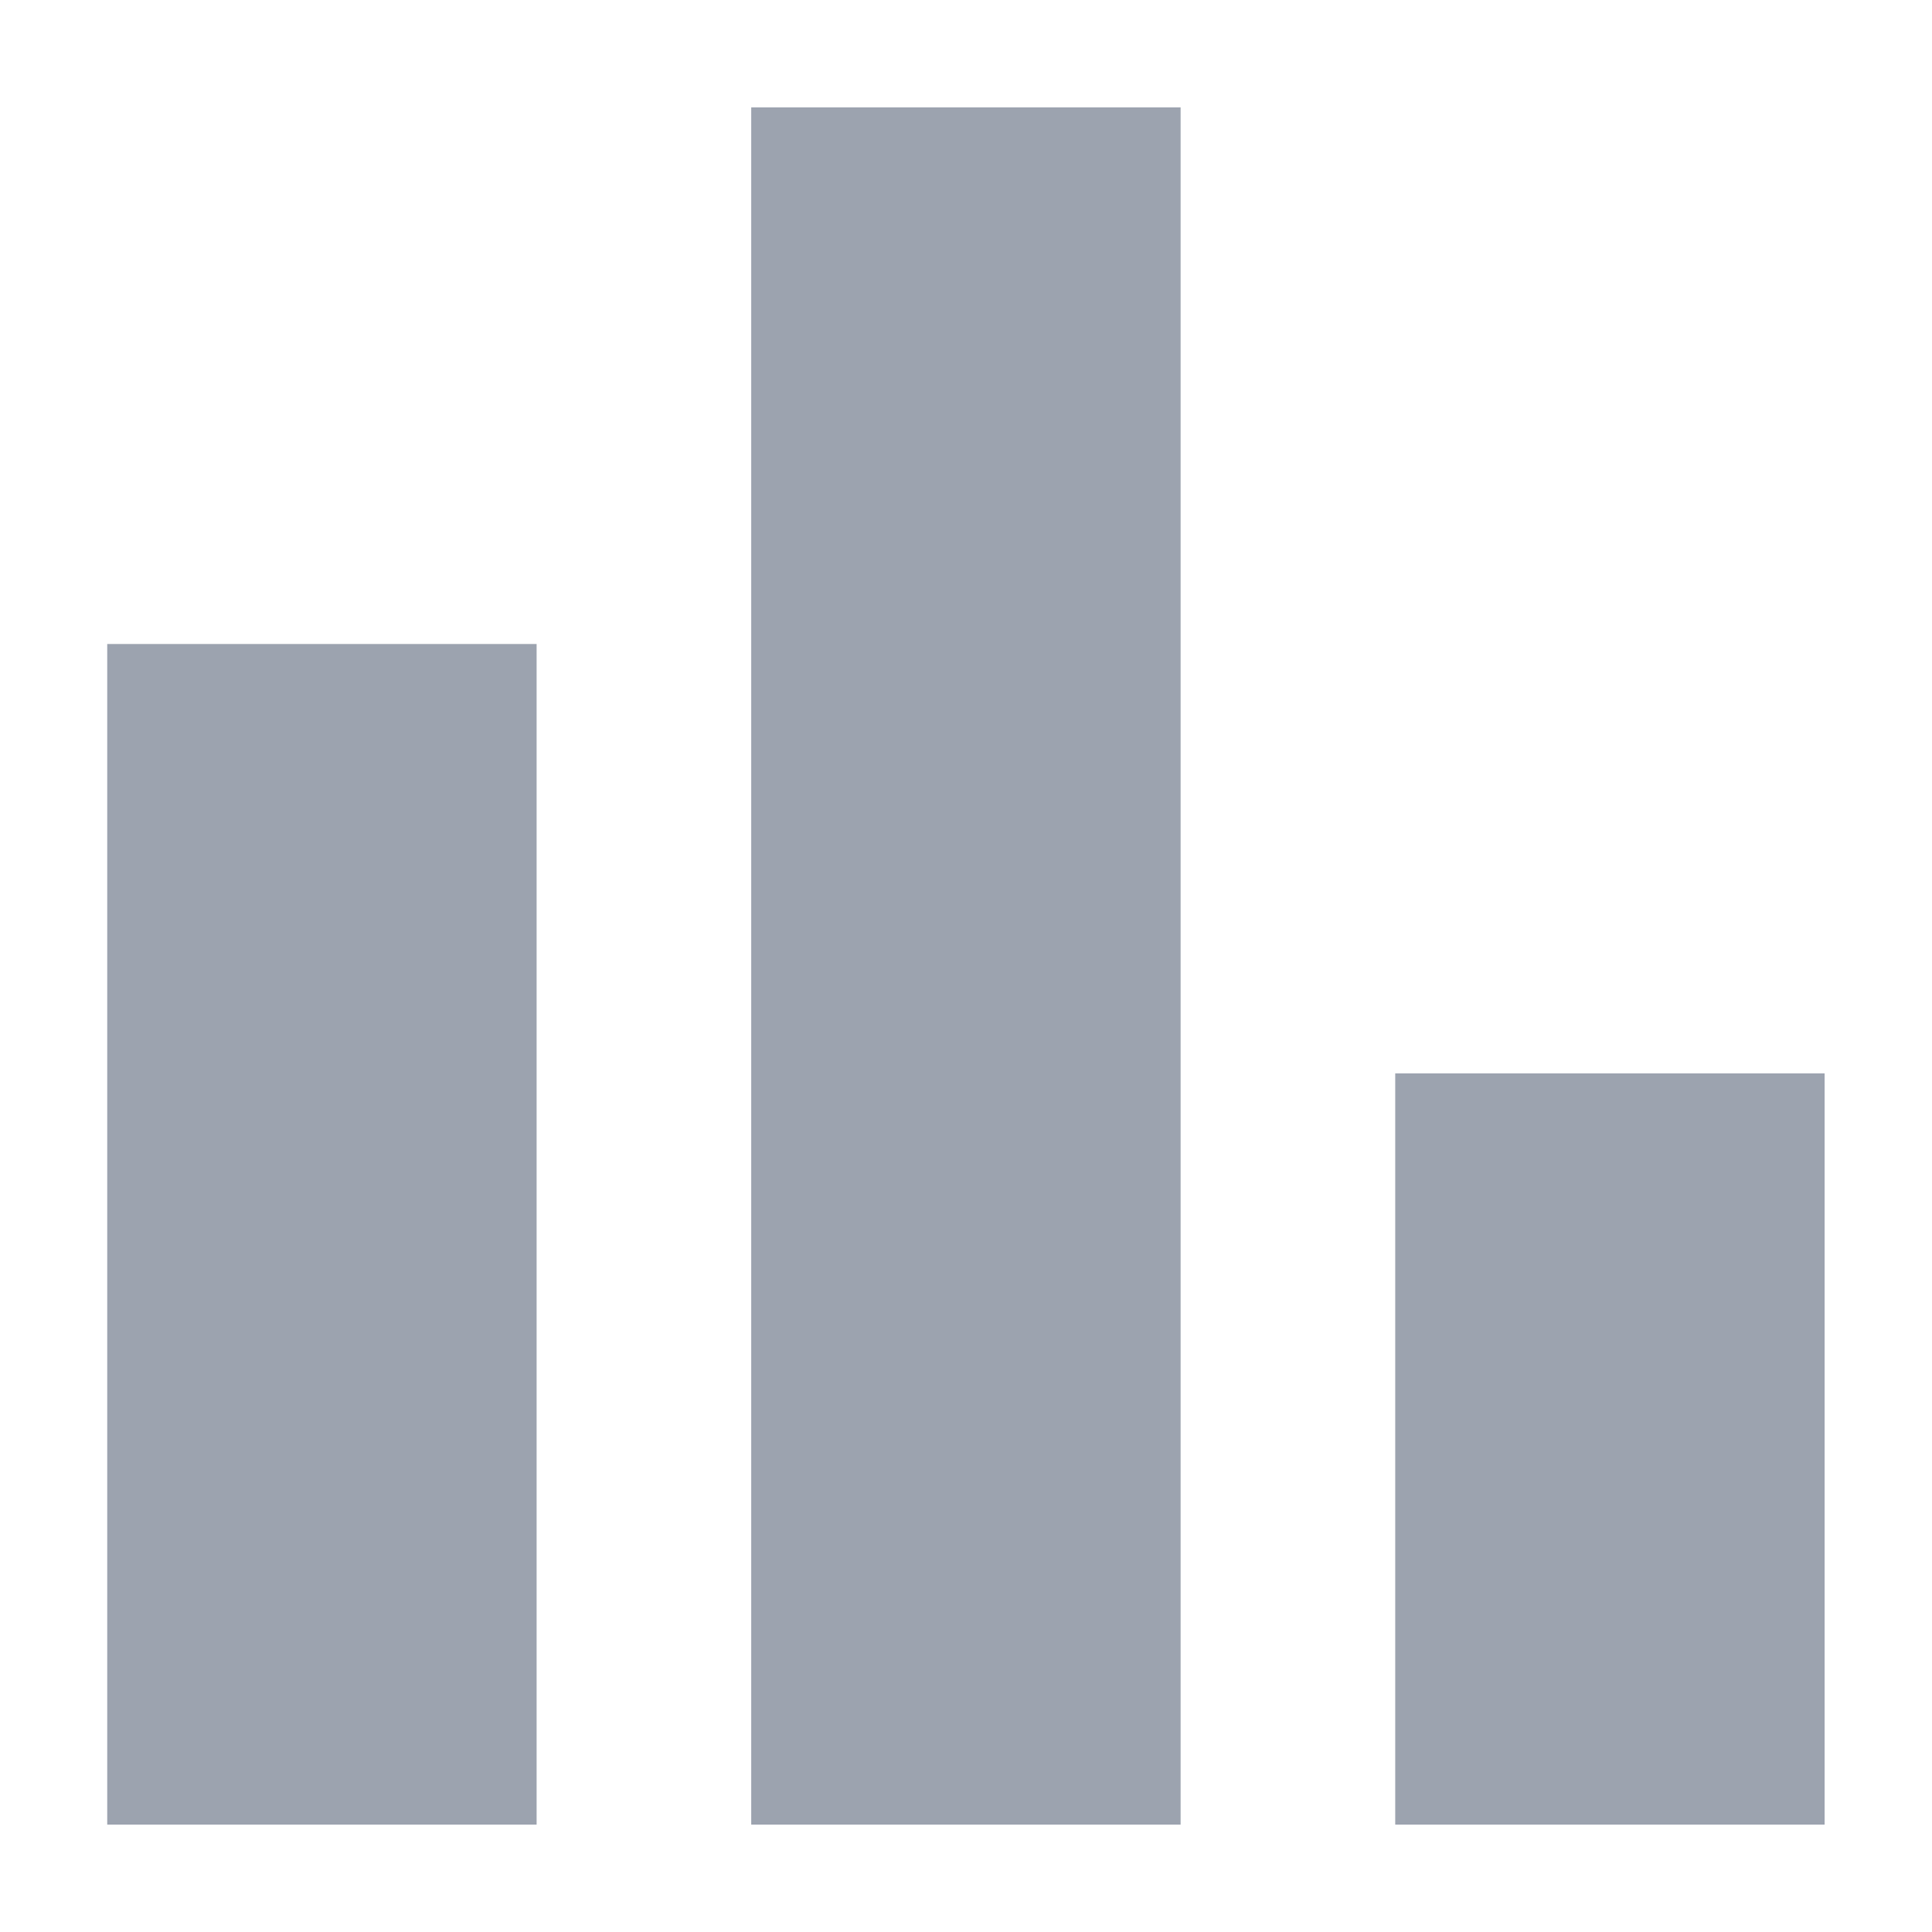 <svg width="12" height="12" viewBox="0 0 12 12" fill="none" xmlns="http://www.w3.org/2000/svg">
<path d="M0.666 11.333V4H3.333V11.333H0.666ZM4.666 11.333V0.667H7.333V11.333H4.666ZM8.666 11.333V6.667H11.333V11.333H8.666Z" fill="#9CA3AF"/>
</svg>
